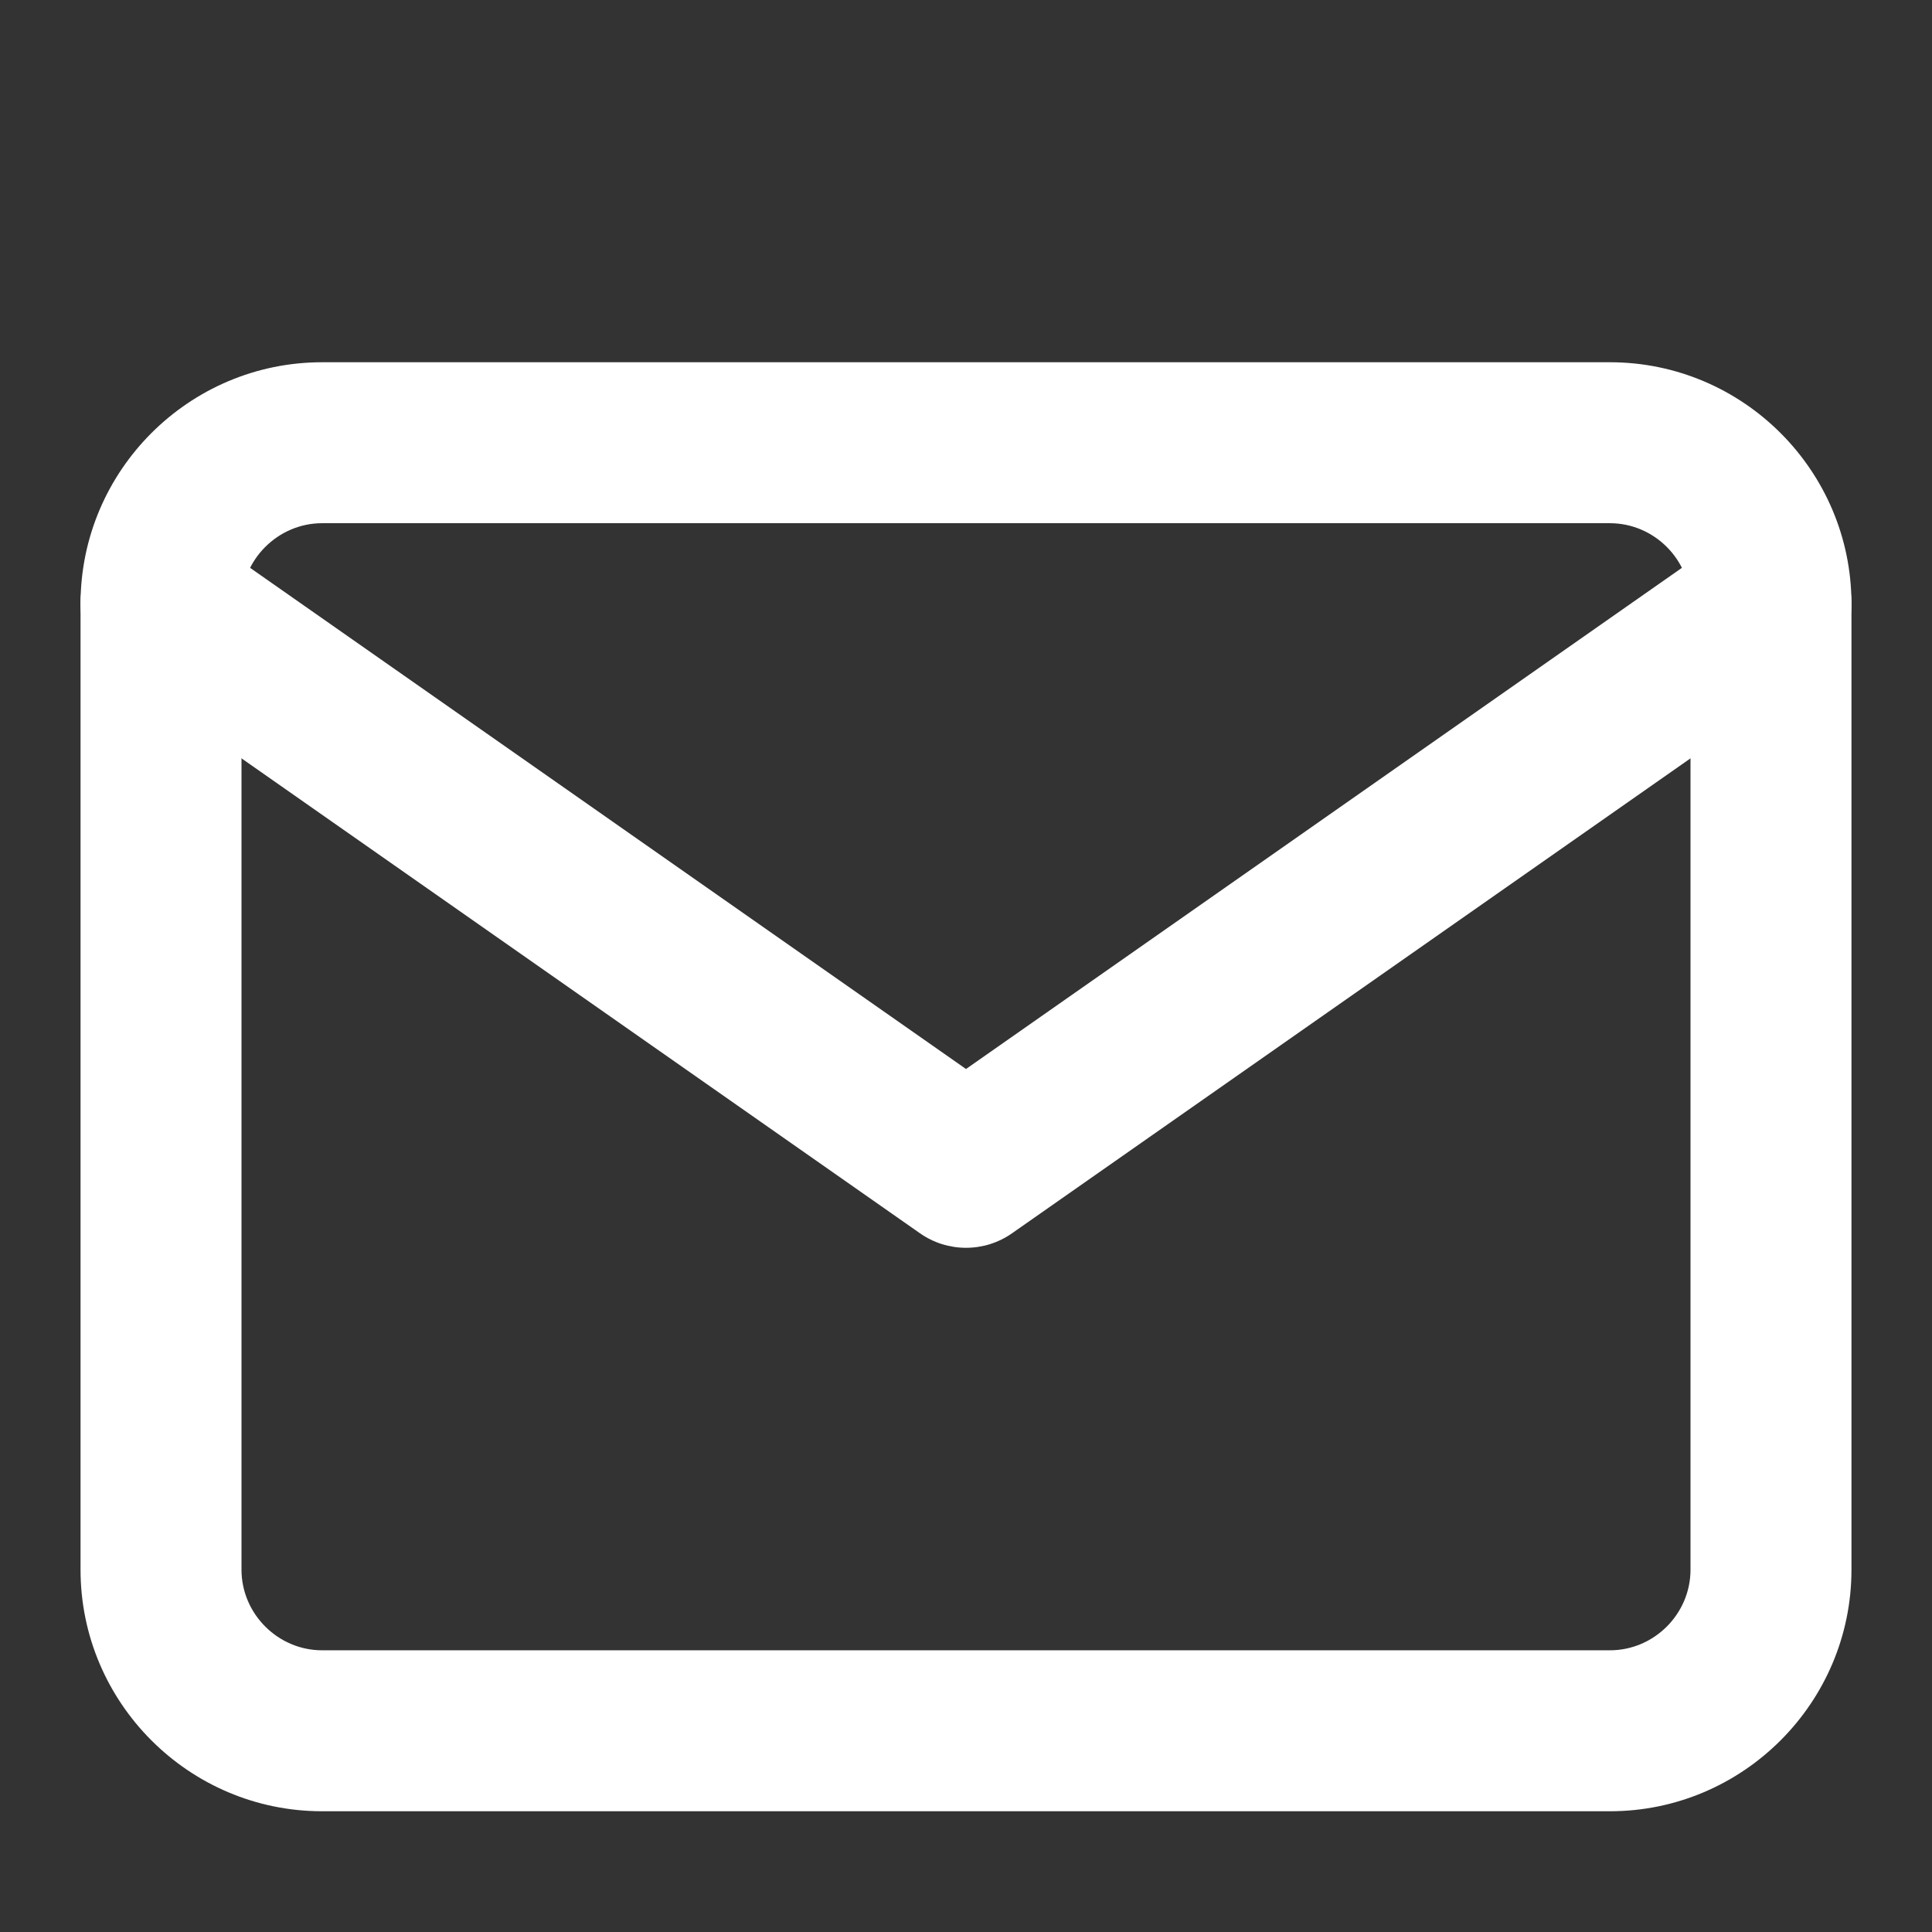 <svg width="16" height="16" viewBox="0 0 16 16" fill="none" xmlns="http://www.w3.org/2000/svg">
<rect x="0" y="0" width="16" height="16" fill="#333333" stroke="none"/>
<path fill-rule="evenodd" clip-rule="evenodd" d="M2.667 4.333C2.302 4.333 2 4.635 2 5V13C2 13.365 2.302 13.667 2.667 13.667H13.333C13.699 13.667 14 13.365 14 13V5C14 4.635 13.699 4.333 13.333 4.333H2.667ZM0.667 5C0.667 3.898 1.565 3 2.667 3H13.333C14.435 3 15.333 3.898 15.333 5V13C15.333 14.101 14.435 15 13.333 15H2.667C1.565 15 0.667 14.101 0.667 13V5Z" fill="white"/>
<path fill-rule="evenodd" clip-rule="evenodd" d="M0.787 4.618C0.998 4.316 1.414 4.243 1.716 4.454L8 8.853L14.284 4.454C14.586 4.243 15.002 4.316 15.213 4.618C15.424 4.92 15.351 5.335 15.049 5.546L8.382 10.213C8.153 10.374 7.847 10.374 7.618 10.213L0.951 5.546C0.649 5.335 0.576 4.92 0.787 4.618Z" fill="white"/>
</svg>
